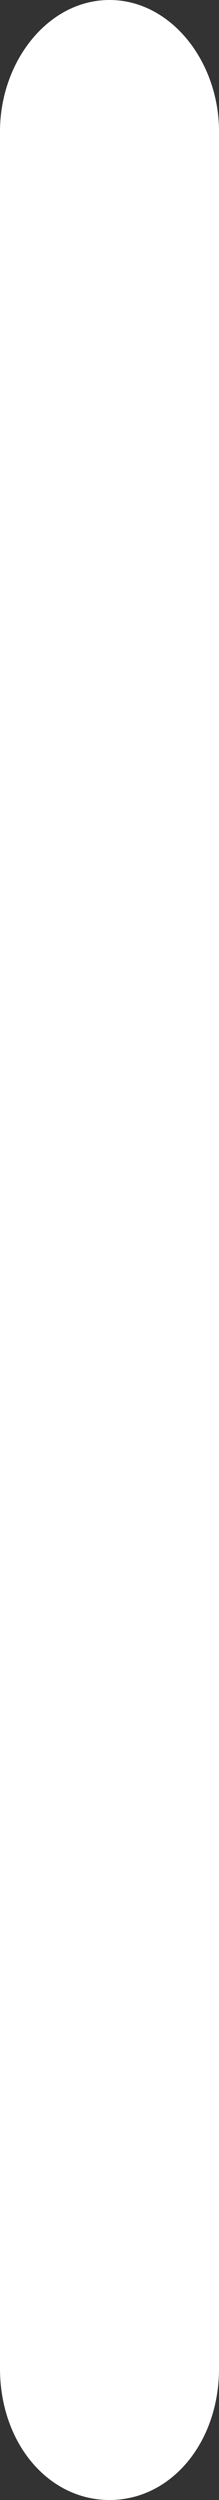 <?xml version="1.0" encoding="utf-8"?>
<!DOCTYPE svg PUBLIC "-//W3C//DTD SVG 1.1//EN" "http://www.w3.org/Graphics/SVG/1.1/DTD/svg11.dtd">
<svg version="1.1" id="Layer_1" xmlns="http://www.w3.org/2000/svg" xmlns:xlink="http://www.w3.org/1999/xlink" x="0px" y="0px"
	 width="5px" height="57px" viewBox="0 0 5 57" enable-background="new 0 0 5 57" xml:space="preserve">
<rect x="0" y="0" width="5" height="57" fill="#333333" stroke="none"/>
<path fill="#FFFFFF" d="M5,54c0,1.7-1.1,3-2.5,3S0,55.7,0,54V3c0-1.6,1.1-3,2.5-3S5,1.4,5,3V54z"/>
</svg>
